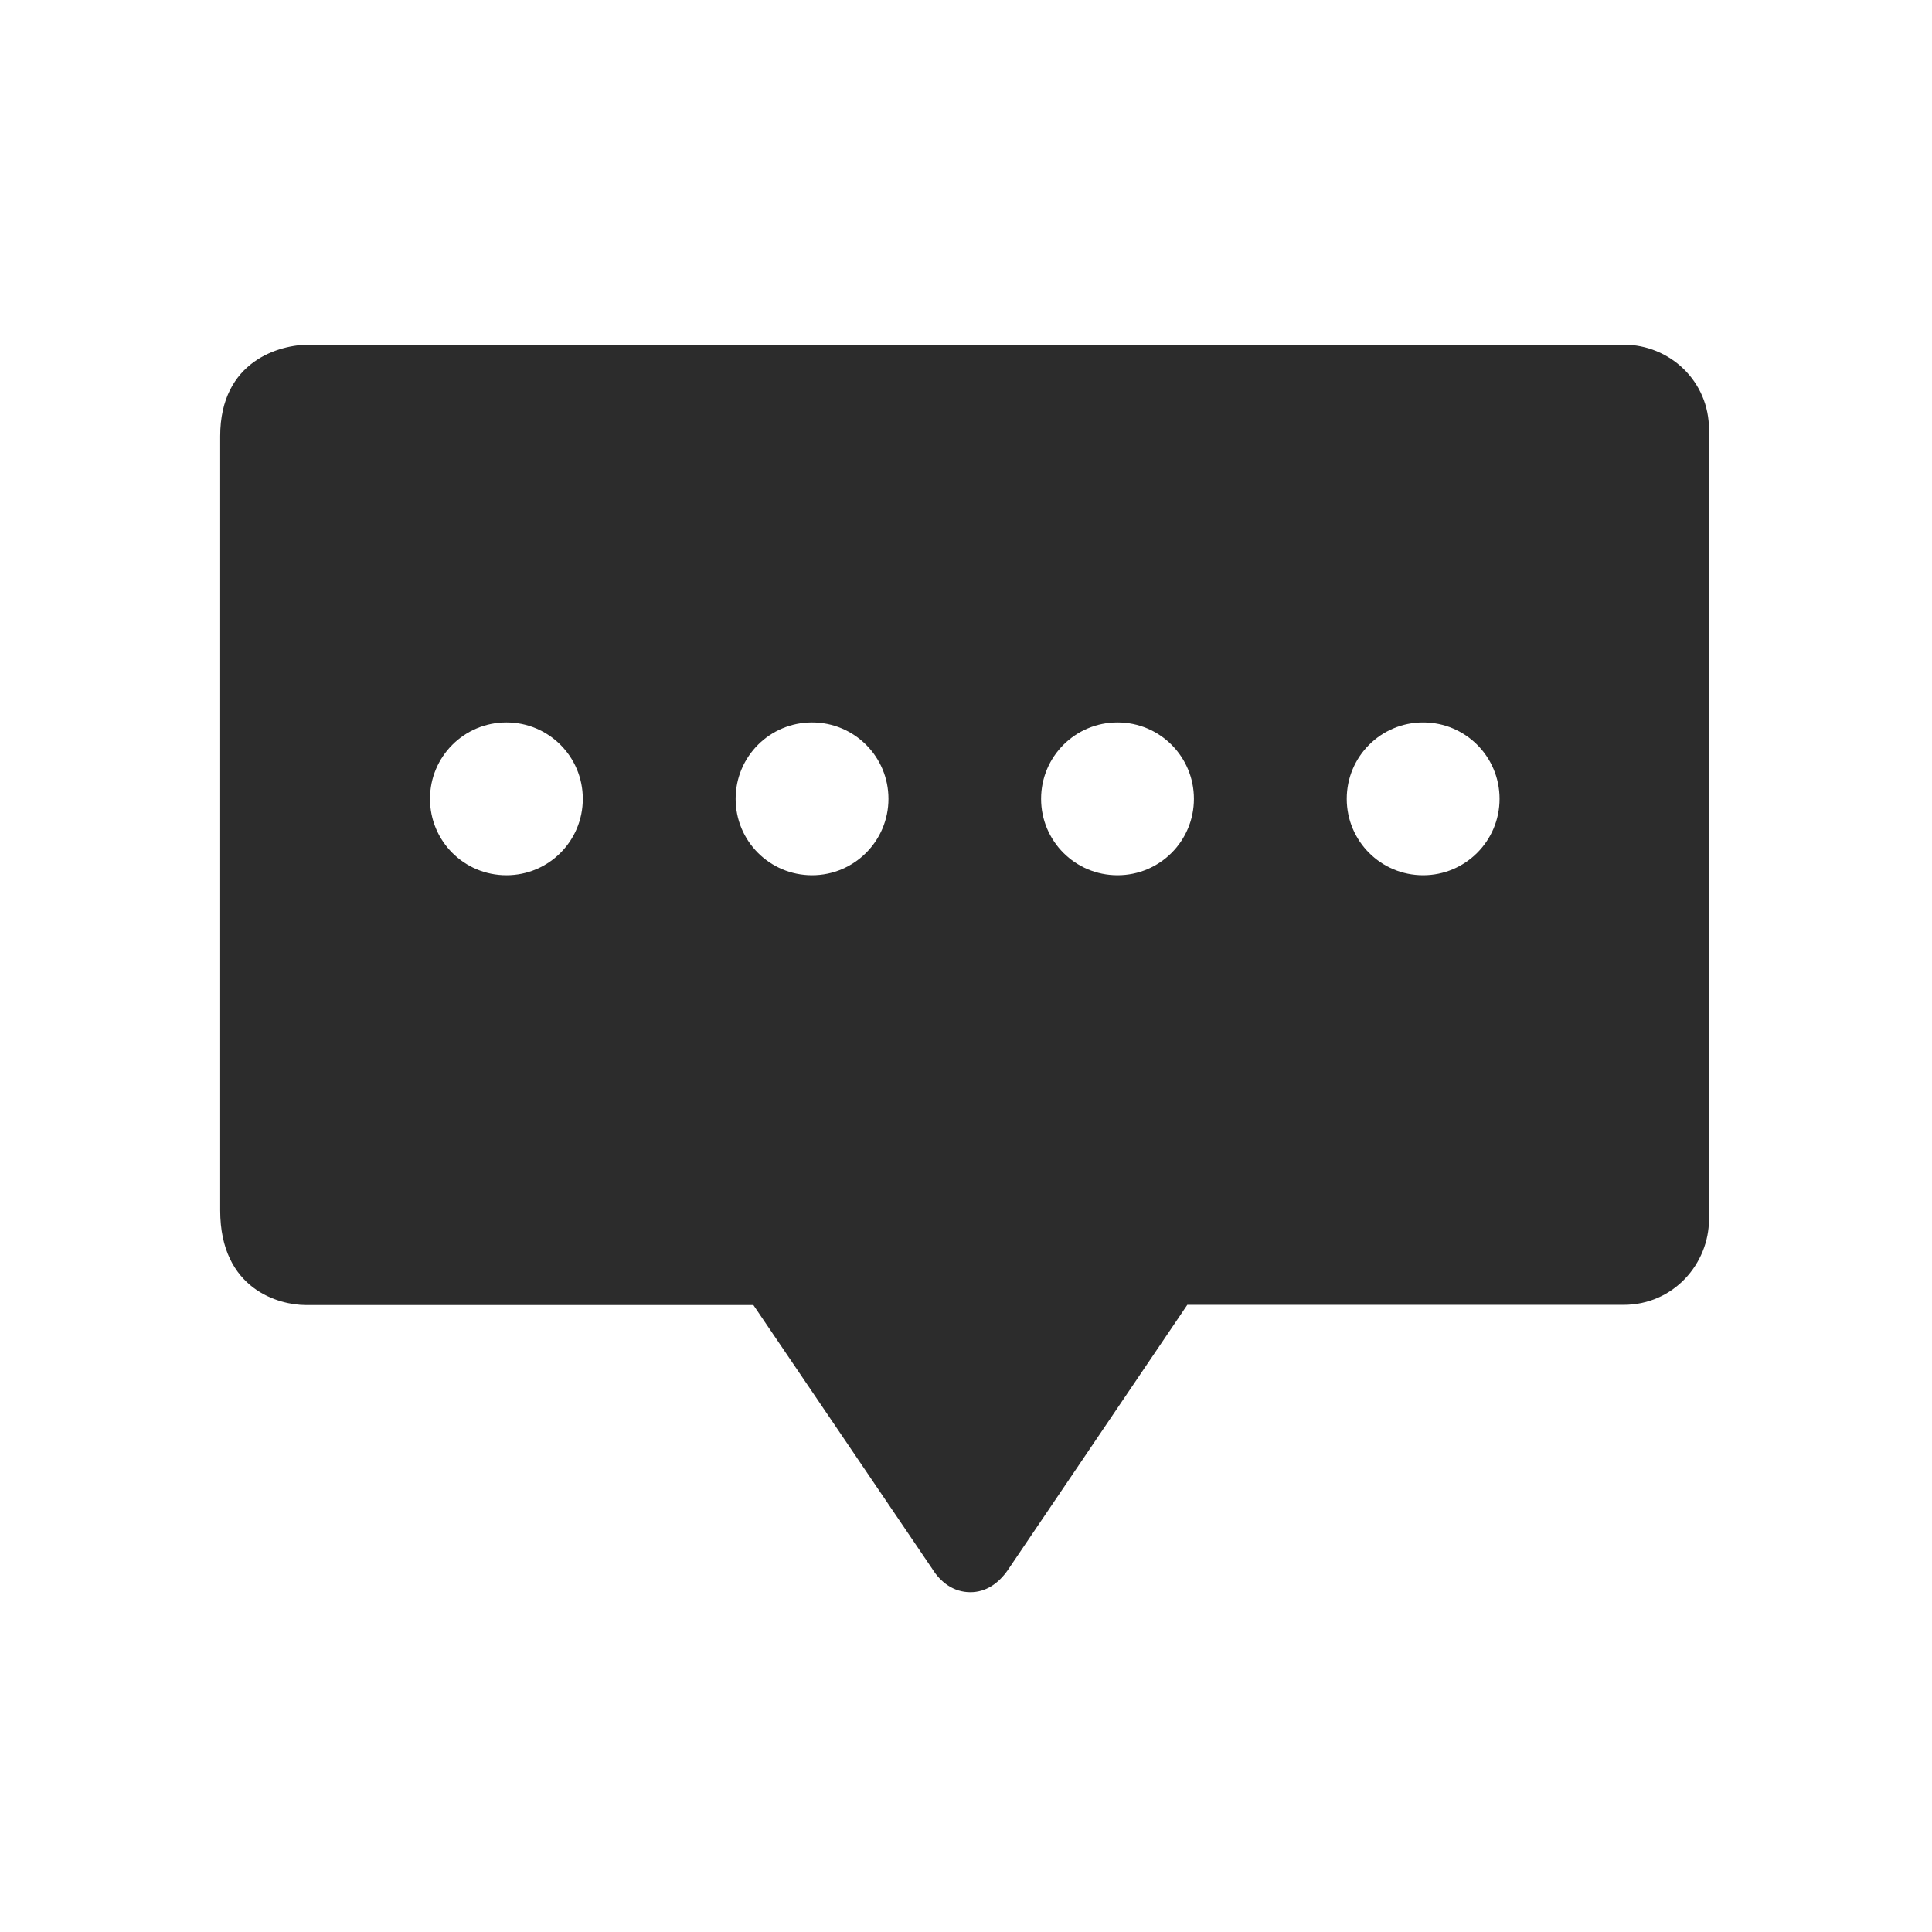 <?xml version="1.0" standalone="no"?><!DOCTYPE svg PUBLIC "-//W3C//DTD SVG 1.1//EN" "http://www.w3.org/Graphics/SVG/1.1/DTD/svg11.dtd"><svg t="1690877440978" class="icon" viewBox="0 0 1024 1024" version="1.1" xmlns="http://www.w3.org/2000/svg" p-id="2377" xmlns:xlink="http://www.w3.org/1999/xlink" width="200" height="200"><path d="M860.7 182.7H163.6c-15.1 0-46.9 8.4-46.9 48.5v410.3c0 42.2 31.6 50.2 45.3 50.2h237.3l94.8 139.8c4.4 7.1 11.3 12.4 20.2 12.4 8.3 0 14.9-4.7 19.7-11.5l95.3-140.8h231.2c26.7 0 45.3-22 45.3-45.3V228c0.2-26.2-21.1-45.3-45.1-45.3zM268.4 463.9c-22.4 0-40.5-18.1-40.5-40.5s18.1-40.5 40.5-40.5 40.5 18.1 40.5 40.5-18.1 40.5-40.5 40.5z m162 0c-22.4 0-40.5-18.1-40.5-40.5s18.1-40.5 40.5-40.5 40.5 18.1 40.5 40.5-18.2 40.5-40.5 40.5z m161.9 0c-22.4 0-40.5-18.1-40.5-40.5s18.1-40.5 40.5-40.5 40.5 18.1 40.5 40.5-18.1 40.5-40.5 40.5z m162 0c-22.4 0-40.5-18.1-40.5-40.5s18.1-40.5 40.5-40.5 40.5 18.1 40.5 40.5-18.2 40.5-40.5 40.5z" fill="#2c2c2c" p-id="2378"></path></svg>